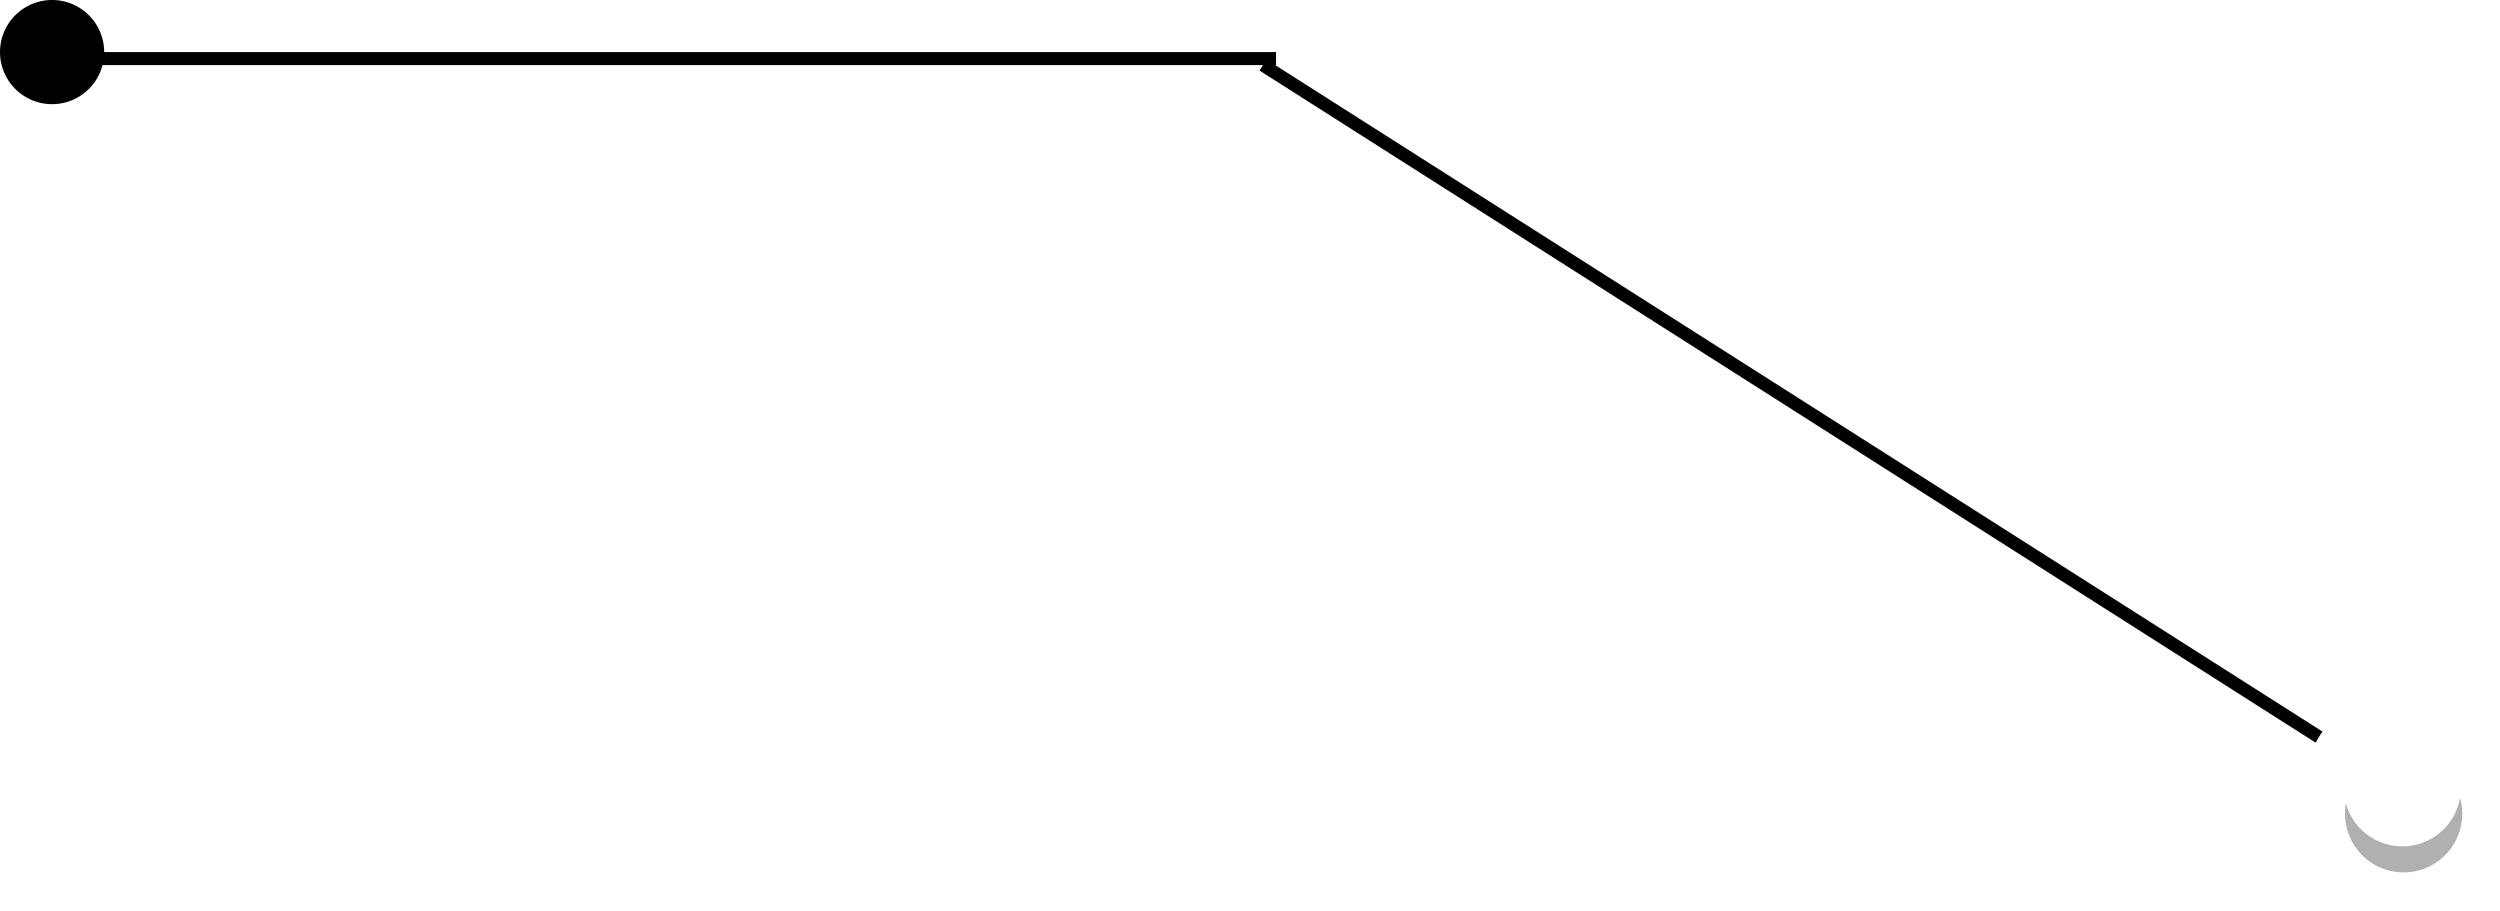 <svg xmlns="http://www.w3.org/2000/svg" xmlns:xlink="http://www.w3.org/1999/xlink" width="192" height="70" viewBox="0 0 192 70"><defs><path id="a" d="M1041.5 3098a4.5 4.5 0 1 1 0 9 4.5 4.5 0 0 1 0-9z"/><path id="b" d="M863 3047v-1h92v1z"/><path id="c" d="M953.731 3047.42l.537-.844 88 56-.536.845z"/><path id="d" d="M1041.5 3095a7.5 7.5 0 1 1 0 15 7.5 7.5 0 0 1 0-15z"/><path id="g" d="M861 3042a4 4 0 1 1 0 8 4 4 0 0 1 0-8z"/><mask id="f" width="2" height="2" x="-1" y="-1"><path fill="#fff" d="M1037 3098h9v9h-9z"/><use xlink:href="#a"/></mask><filter id="e" width="37.1" height="39" x="1023" y="3084" filterUnits="userSpaceOnUse"><feOffset dx=".1" dy="2" in="SourceGraphic" result="FeOffset1242Out"/><feGaussianBlur in="FeOffset1242Out" result="FeGaussianBlur1243Out" stdDeviation="1.6 1.6"/></filter></defs><use xlink:href="#b" opacity=".18" transform="translate(-857 -3042)"/><use xlink:href="#c" opacity=".18" transform="translate(-857 -3042)"/><use fill="#fff" xlink:href="#d" opacity=".18" transform="translate(-857 -3042)"/><g transform="translate(-857 -3042)"><g filter="url(#e)"><use fill="none" stroke-opacity=".31" stroke-width="0" mask="url(&amp;quot;#f&amp;quot;)" xlink:href="#a"/><use fill-opacity=".31" xlink:href="#a"/></g><use fill="#fff" xlink:href="#a"/></g><use xlink:href="#g" transform="translate(-857 -3042)"/></svg>